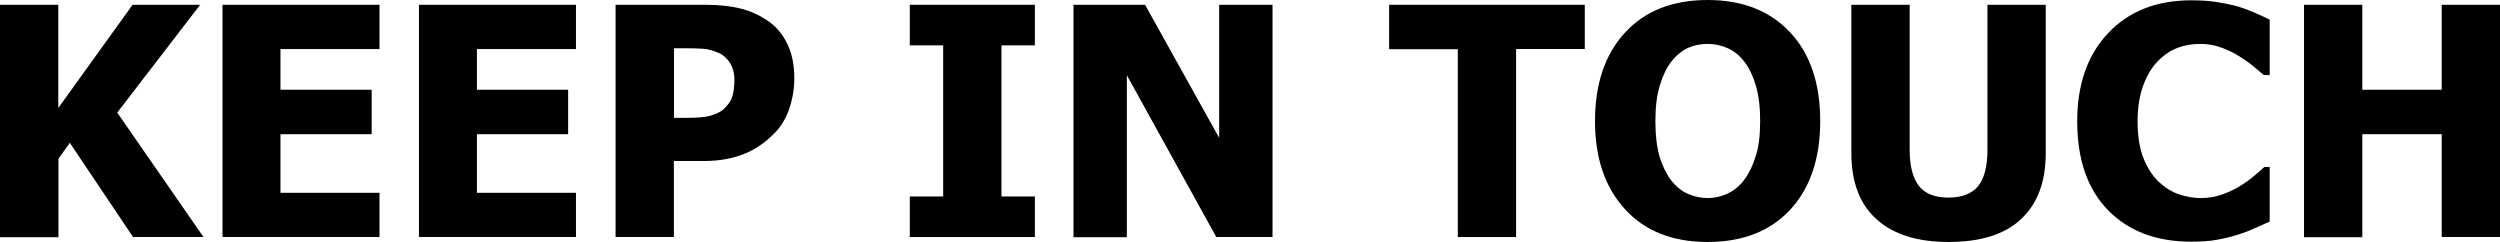 <?xml version="1.0" encoding="utf-8"?>
<!-- Generator: Adobe Illustrator 21.0.0, SVG Export Plug-In . SVG Version: 6.00 Build 0)  -->
<svg version="1.1" id="Layer_1" xmlns="http://www.w3.org/2000/svg" xmlns:xlink="http://www.w3.org/1999/xlink" x="0px" y="0px"
	 viewBox="0 0 1565.2 151.5" style="enable-background:new 0 0 1565.2 151.5;" xml:space="preserve">
<g>
	<path d="M127.4,148.4H83.3L43.7,89.4l-7.1,10v49.1H0V3h36.5v64.6L83,3h42.3L73.4,70.5L127.4,148.4z"/>
	<path d="M139.3,148.4V3h98.3v27.7h-62v25.5h57.1V84h-57.1v36.7h62v27.7H139.3z"/>
	<path d="M262.3,148.4V3h98.3v27.7h-62v25.5h57.1V84h-57.1v36.7h62v27.7H262.3z"/>
	<path d="M497.3,48.9c0,6.8-1.1,13.2-3.2,19.3c-2.1,6.1-5.2,11.2-9.3,15.3c-2.5,2.5-5.2,4.9-8.2,7c-3,2.1-6.2,4-9.8,5.5
		c-3.6,1.5-7.5,2.7-11.7,3.5c-4.2,0.8-8.9,1.3-14.1,1.3h-19.1v47.6h-36.5V3h56.4c8.4,0,15.6,0.8,21.7,2.3c6.1,1.5,11.6,4,16.6,7.3
		c5.5,3.6,9.7,8.5,12.7,14.6C495.8,33.3,497.3,40.5,497.3,48.9z M459.8,49.8c0-4.1-1-7.6-2.9-10.6c-2-3-4.3-5-7-6.1
		c-3.5-1.5-6.8-2.4-9.9-2.6c-3.2-0.2-7.4-0.3-12.8-0.3h-5.2v43.6h2.5c3.5,0,6.7,0,9.8-0.1c3.1-0.1,5.7-0.3,8-0.7c2-0.3,4-1,6.2-1.9
		c2.2-0.9,3.9-2,5-3.2c2.5-2.4,4.2-4.9,5-7.5C459.3,57.7,459.8,54.2,459.8,49.8z"/>
	<path d="M647.9,148.4h-78.3V123h20.9V28.4h-20.9V3h78.3v25.4H627V123h20.9V148.4z"/>
	<path d="M796.7,148.4h-35.2L705.5,47.1v101.4h-33.4V3h44.8l46.4,83.3V3h33.4V148.4z"/>
	<path d="M912.7,148.4V30.8h-43V3h122.5v27.7h-43v117.7H912.7z"/>
	<path d="M1139.6,75.8c0,23.5-6.3,42-18.8,55.5c-12.6,13.5-29.8,20.2-51.7,20.2c-21.9,0-39.2-6.8-51.7-20.5
		c-12.5-13.6-18.8-32-18.8-55.2c0-23.4,6.3-41.8,18.8-55.4S1047.2,0,1069.1,0c21.9,0,39.1,6.8,51.7,20.3
		C1133.4,33.8,1139.6,52.3,1139.6,75.8z M1102,75.7c0-8.7-0.9-16-2.7-22.1c-1.8-6.1-4.2-11.1-7.2-15c-3.1-4-6.7-6.8-10.6-8.5
		c-3.9-1.7-8-2.6-12.3-2.6c-4.5,0-8.6,0.8-12.2,2.4c-3.6,1.6-7.2,4.4-10.5,8.5c-3,3.8-5.4,8.8-7.3,15s-2.8,13.7-2.8,22.4
		c0,8.9,0.9,16.3,2.6,22.2c1.8,5.9,4.2,10.8,7.2,14.8c3.1,4,6.7,6.9,10.6,8.6c4,1.7,8.1,2.6,12.3,2.6c4.3,0,8.5-0.9,12.5-2.8
		c4-1.9,7.5-4.7,10.4-8.6c3.1-4.2,5.5-9.2,7.2-14.8C1101.1,92.2,1102,84.8,1102,75.7z"/>
	<path d="M1220,151.5c-19.5,0-34.6-4.7-45.1-14.2c-10.5-9.4-15.8-23.2-15.8-41.4V3h36.5v90.7c0,10.1,1.9,17.6,5.7,22.6
		c3.8,4.9,10,7.4,18.6,7.4c8.4,0,14.6-2.4,18.5-7.1c3.9-4.8,5.9-12.4,5.9-22.9V3h36.5v92.8c0,17.9-5.1,31.7-15.4,41.3
		C1255.3,146.7,1240.1,151.5,1220,151.5z"/>
	<path d="M1371.7,151.3c-21.8,0-39.1-6.6-52-19.8c-12.8-13.2-19.2-31.7-19.2-55.6c0-23,6.4-41.4,19.3-55.1
		c12.9-13.7,30.2-20.6,52-20.6c5.8,0,11,0.3,15.6,1c4.6,0.7,9,1.6,13.3,2.7c3.3,1,6.9,2.3,10.8,4c3.9,1.7,7.1,3.2,9.5,4.4V47h-3.7
		c-1.8-1.6-4-3.4-6.6-5.6c-2.7-2.2-5.7-4.3-9.1-6.4c-3.4-2.1-7.1-3.9-11.2-5.3c-4.1-1.5-8.3-2.2-12.7-2.2c-5.3,0-10.1,0.8-14.5,2.5
		s-8.6,4.5-12.5,8.6c-3.6,3.7-6.6,8.7-8.9,15c-2.3,6.3-3.5,13.8-3.5,22.4c0,9,1.2,16.7,3.6,22.8c2.4,6.2,5.6,11.1,9.5,14.9
		c3.8,3.6,8,6.3,12.6,7.9c4.7,1.6,9.3,2.4,13.9,2.4c4.8,0,9.4-0.8,13.8-2.4c4.4-1.6,8-3.4,11-5.3c3.3-2,6.1-4.1,8.6-6.2
		c2.5-2.1,4.6-3.9,6.4-5.6h3.3v34.2c-2.7,1.2-5.8,2.7-9.3,4.2c-3.5,1.6-7.1,2.9-10.8,4.1c-4.6,1.4-8.8,2.4-12.8,3.1
		C1384.1,150.9,1378.6,151.3,1371.7,151.3z"/>
	<path d="M1565.2,148.4h-36.5V84H1479v64.5h-36.5V3h36.5v53.2h49.7V3h36.5V148.4z"/>
</g>
</svg>
